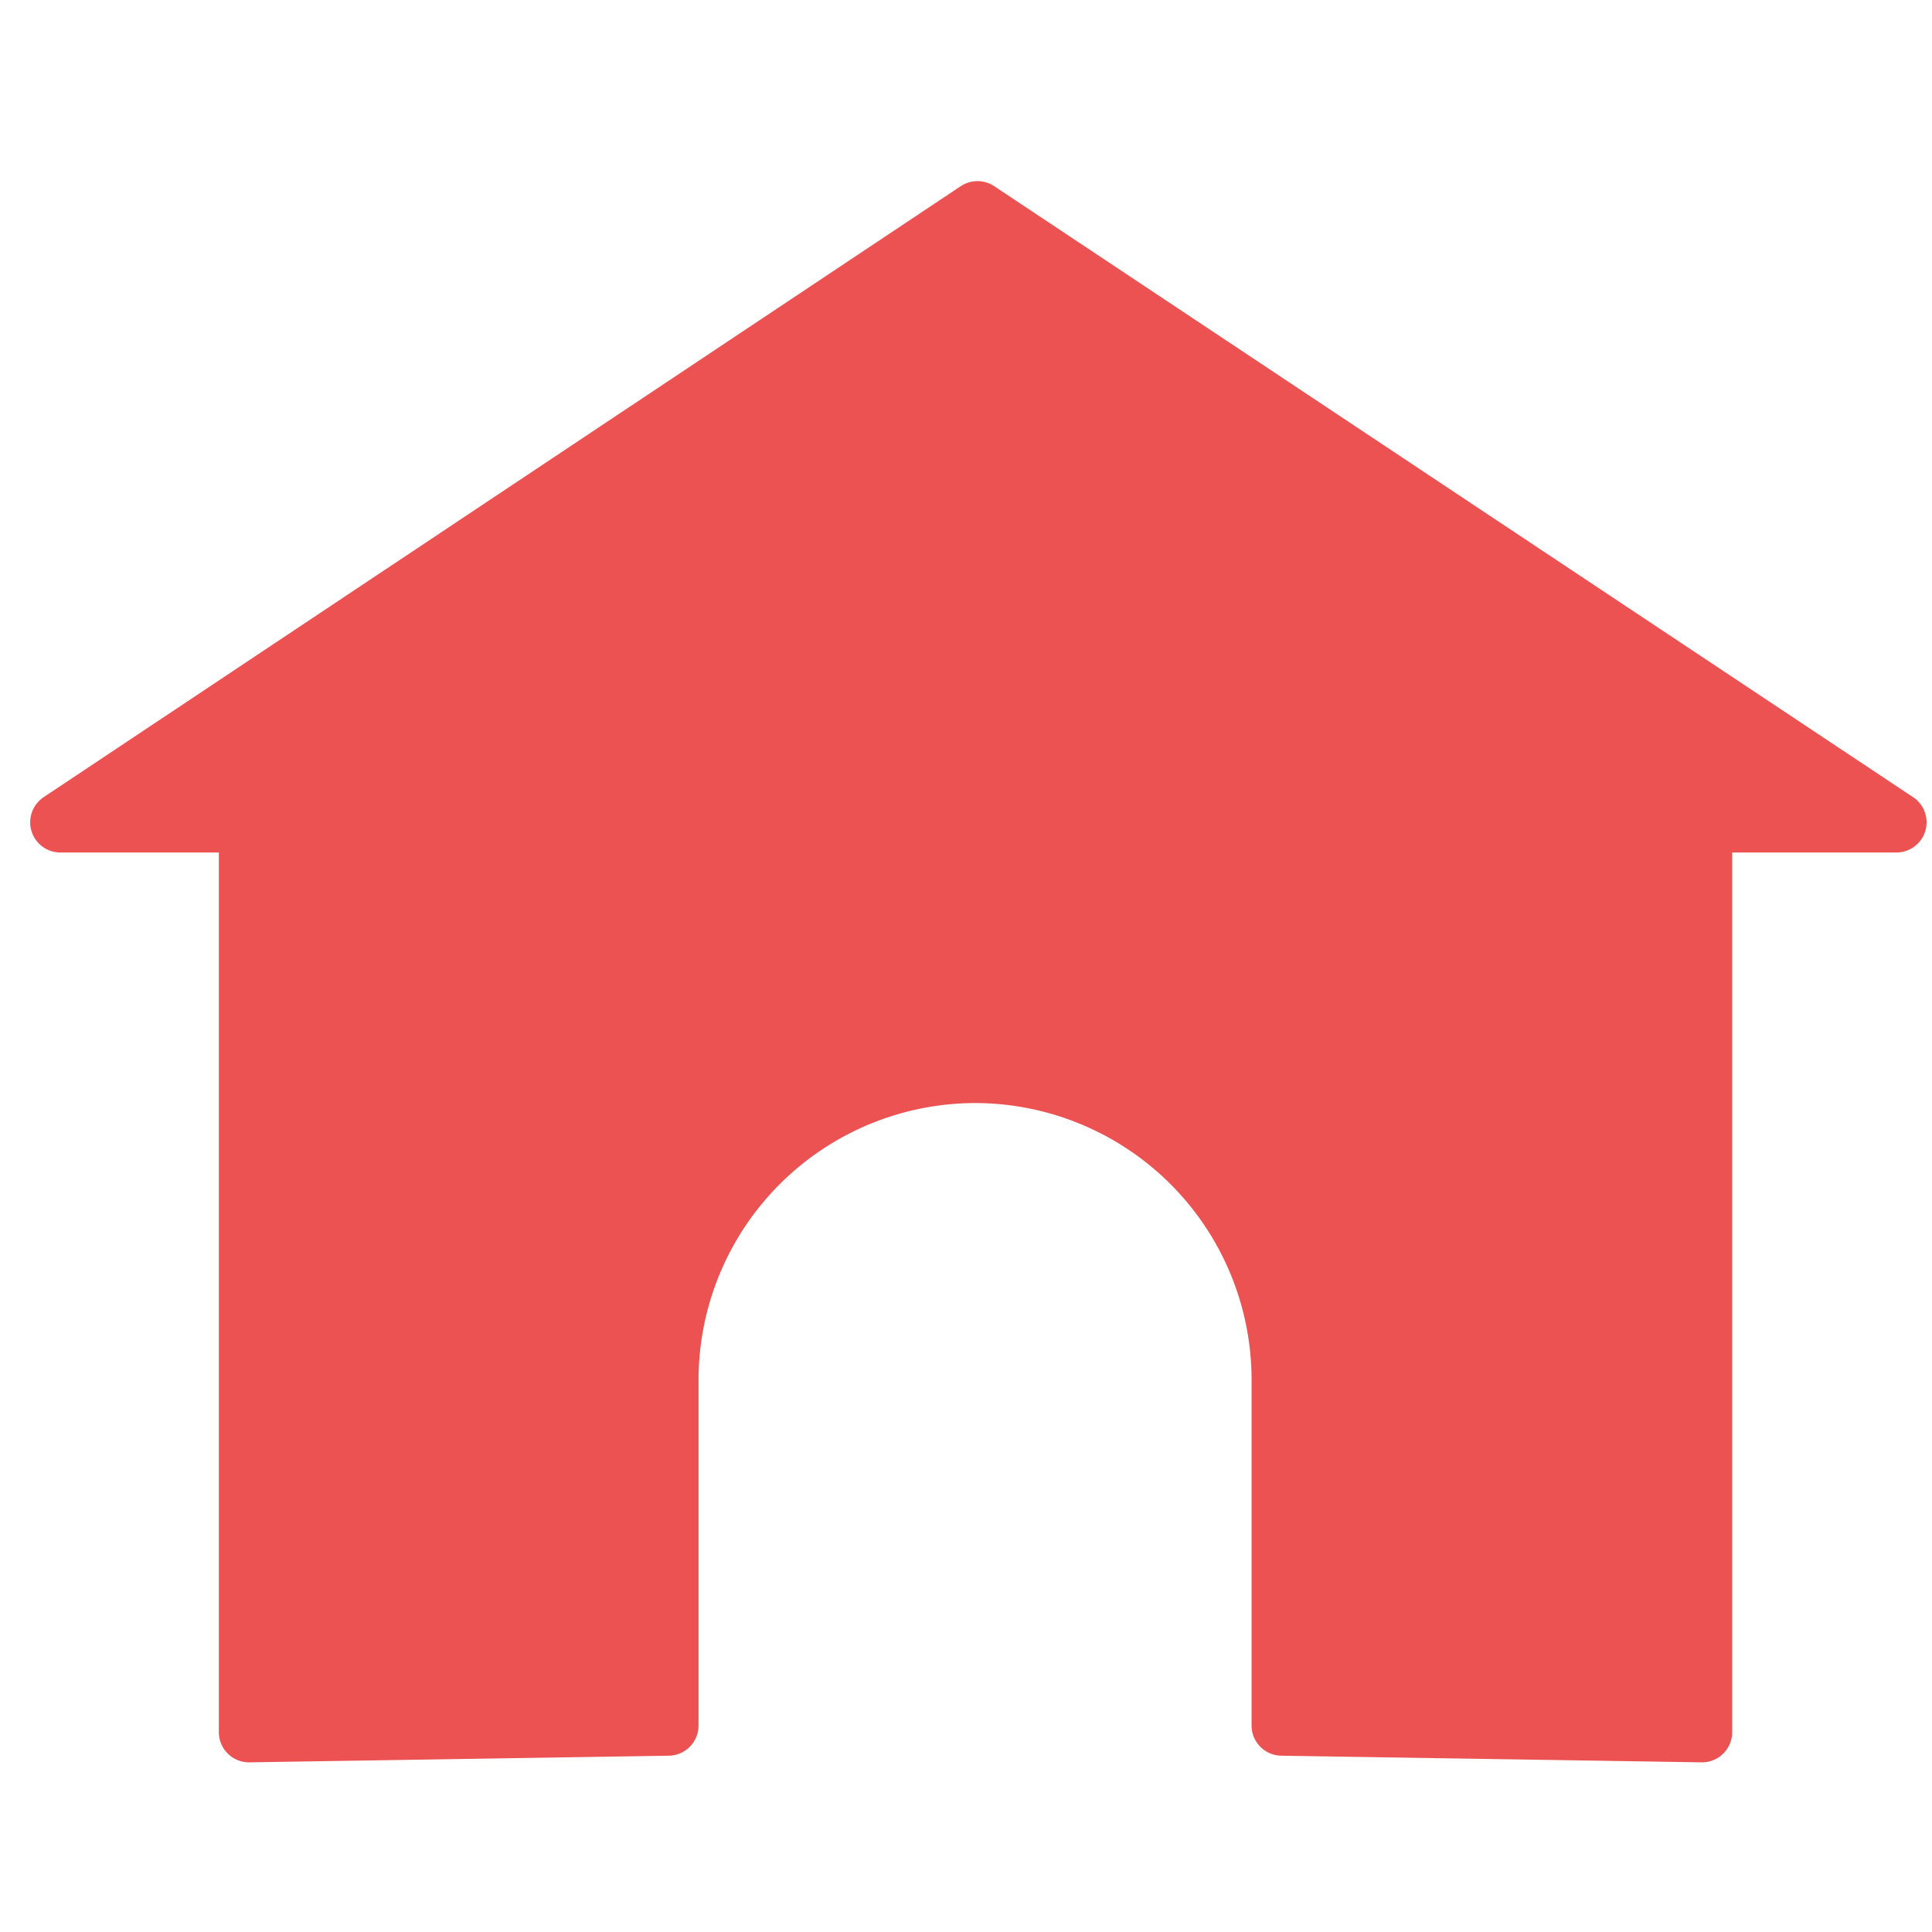 <svg width="64" height="64" xmlns="http://www.w3.org/2000/svg">

 <title/>
 <g>
  <title>background</title>
  <rect fill="none" id="canvas_background" height="402" width="582" y="-1" x="-1"/>
 </g>
 <g>
  <title>Layer 1</title>
  <path stroke-width="2px" stroke-linejoin="round" stroke-linecap="round" stroke="#ec5252" fill="#ec5252" id="svg_1" d="m8.25,57.38l0,-30.14l-6.25,0l30.38,-20.24l30.44,20.24l-6.44,0l0,30.14l-13.92,-0.22l0,-11.44a10.17,10.17 0 0 0 -10.14,-10.18l0,0a10.18,10.18 0 0 0 -10.18,10.18l0,11.44l-13.89,0.22z" class="cls-1"/>
 </g>
</svg>